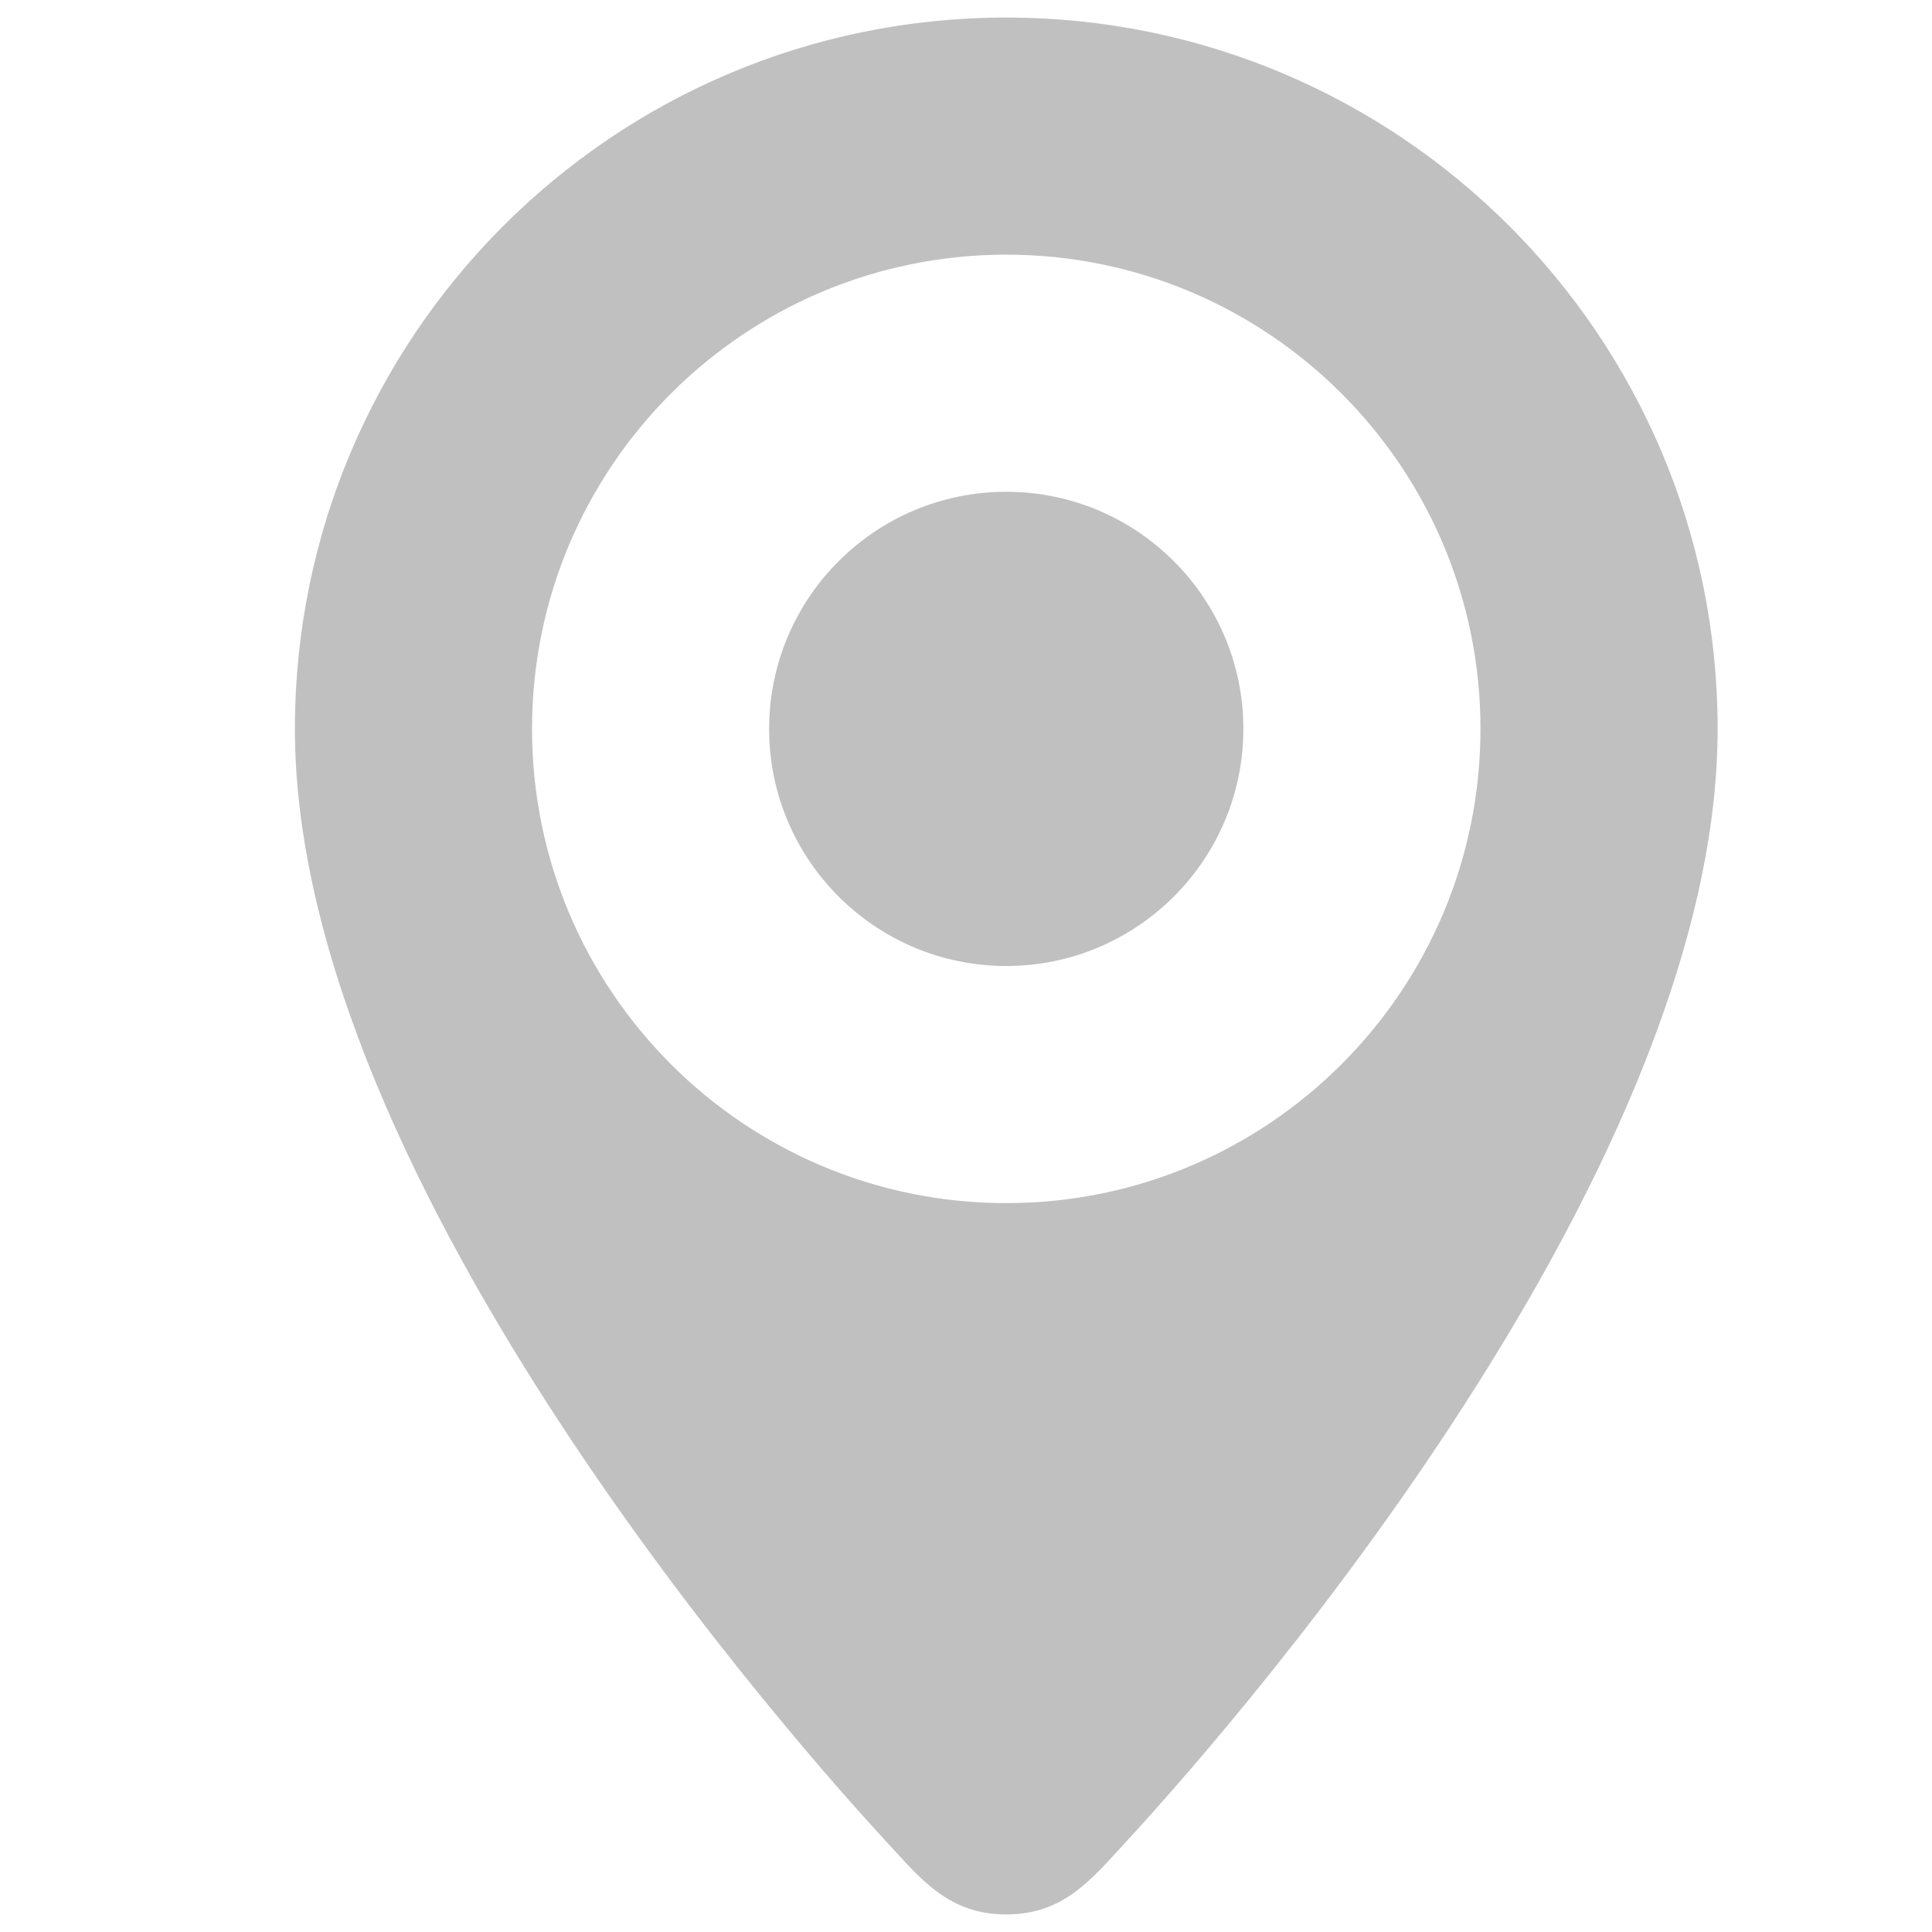 <svg version="1.1" xmlns="http://www.w3.org/2000/svg" xmlns:xlink="http://www.w3.org/1999/xlink" x="0px" y="0px" width="48px" height="48px" viewBox="0 0 48 48" enable-background="new 0 0 48 48" xml:space="preserve">
<path fill="#c0c0c0" d="M25,0.436c-9.759,0-17.673,7.915-17.673,17.673c0,11.351,12.727,25.518,14.728,27.684 c0.828,0.897,1.52,1.771,2.945,1.771c1.427,0,2.117-0.874,2.945-1.771c2.002-2.166,14.729-16.333,14.729-27.684 C42.674,8.35,34.757,0.436,25,0.436z M25,29.891c-6.507,0-11.782-5.275-11.782-11.782S18.493,6.327,25,6.327 s11.782,5.275,11.782,11.782S31.507,29.891,25,29.891z M25,12.218c-3.252,0-5.891,2.639-5.891,5.891S21.748,24,25,24 c3.25,0,5.891-2.639,5.891-5.891S28.25,12.218,25,12.218z"/>
</svg>